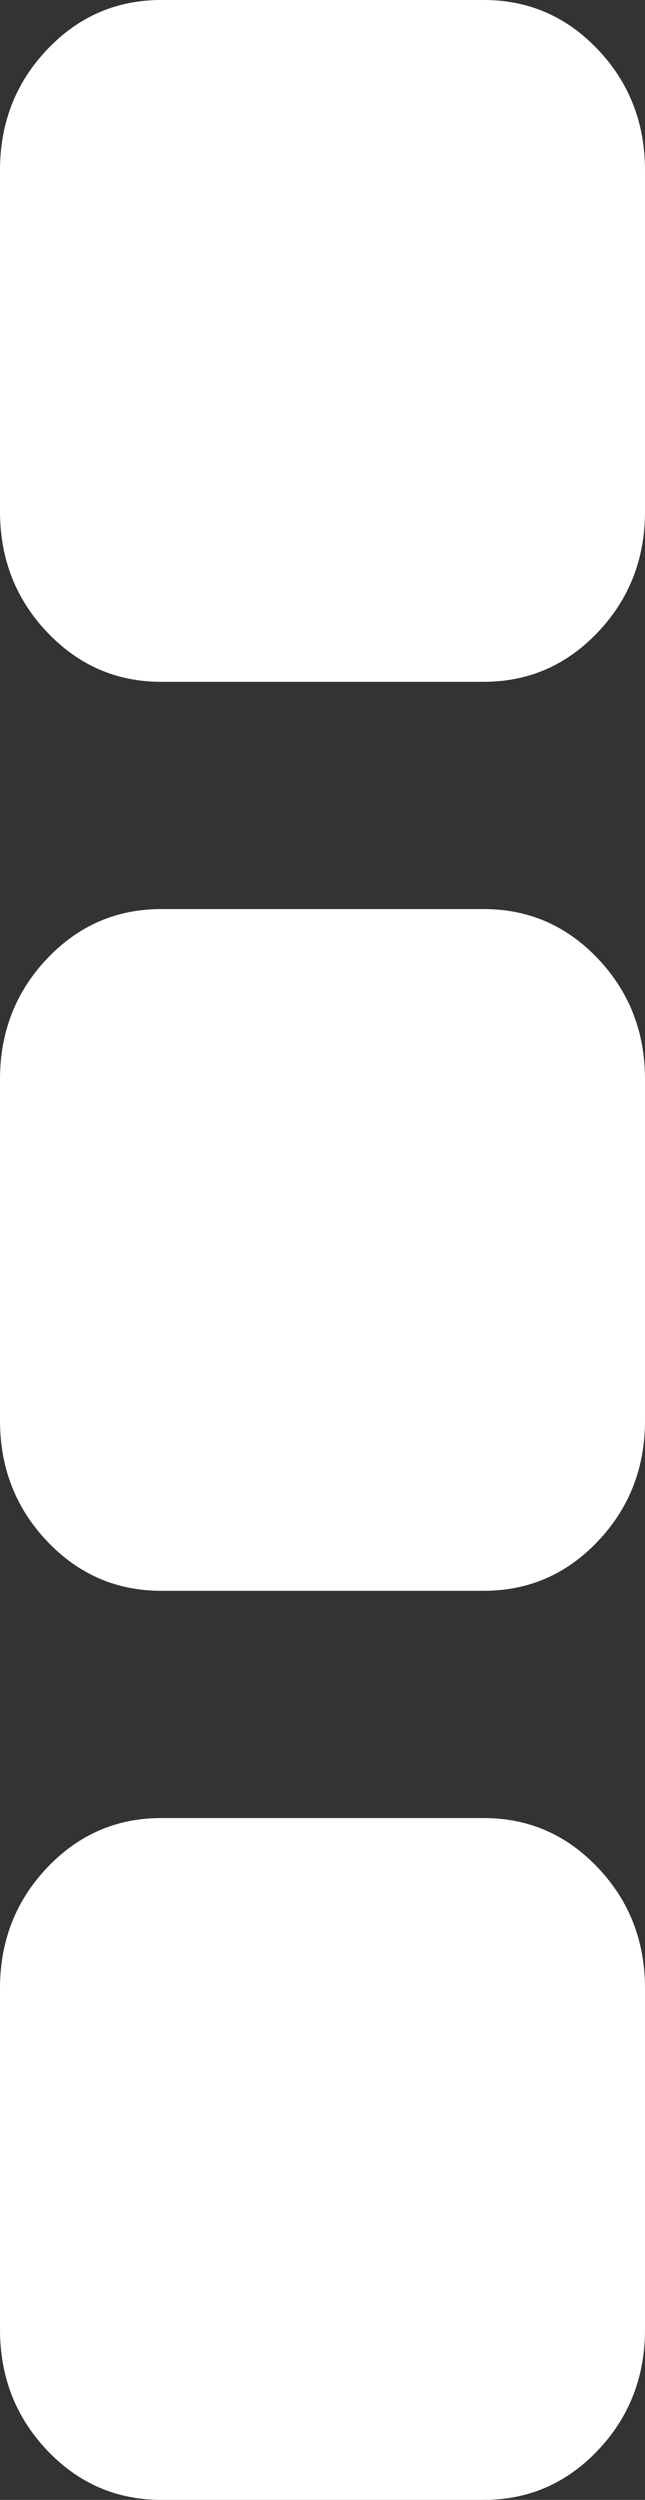 ﻿<?xml version="1.0" encoding="utf-8"?>
<svg version="1.1" xmlns:xlink="http://www.w3.org/1999/xlink" width="8px" height="31px" xmlns="http://www.w3.org/2000/svg">
  <rect width="100%" height="100%" fill="#333333" stroke="none"/>
  <g transform="matrix(1 0 0 1 -418 -131 )">
    <path d="M 7.417 23.162  C 7.806 23.573  8 24.072  8 24.659  L 8 28.886  C 8 29.473  7.806 29.973  7.417 30.384  C 7.028 30.795  6.556 31  6 31  L 2 31  C 1.444 31  0.972 30.795  0.583 30.384  C 0.194 29.973  0 29.473  0 28.886  L 0 24.659  C 0 24.072  0.194 23.573  0.583 23.162  C 0.972 22.751  1.444 22.545  2 22.545  L 6 22.545  C 6.556 22.545  7.028 22.751  7.417 23.162  Z M 7.417 11.889  C 7.806 12.3  8 12.799  8 13.386  L 8 17.614  C 8 18.201  7.806 18.7  7.417 19.111  C 7.028 19.522  6.556 19.727  6 19.727  L 2 19.727  C 1.444 19.727  0.972 19.522  0.583 19.111  C 0.194 18.7  0 18.201  0 17.614  L 0 13.386  C 0 12.799  0.194 12.3  0.583 11.889  C 0.972 11.478  1.444 11.273  2 11.273  L 6 11.273  C 6.556 11.273  7.028 11.478  7.417 11.889  Z M 7.417 0.616  C 7.806 1.027  8 1.527  8 2.114  L 8 6.341  C 8 6.928  7.806 7.427  7.417 7.838  C 7.028 8.249  6.556 8.455  6 8.455  L 2 8.455  C 1.444 8.455  0.972 8.249  0.583 7.838  C 0.194 7.427  0 6.928  0 6.341  L 0 2.114  C 0 1.527  0.194 1.027  0.583 0.616  C 0.972 0.205  1.444 0  2 0  L 6 0  C 6.556 0  7.028 0.205  7.417 0.616  Z " fill-rule="nonzero" fill="#ffffff" stroke="none" transform="matrix(1 0 0 1 418 131 )" />
  </g>
</svg>